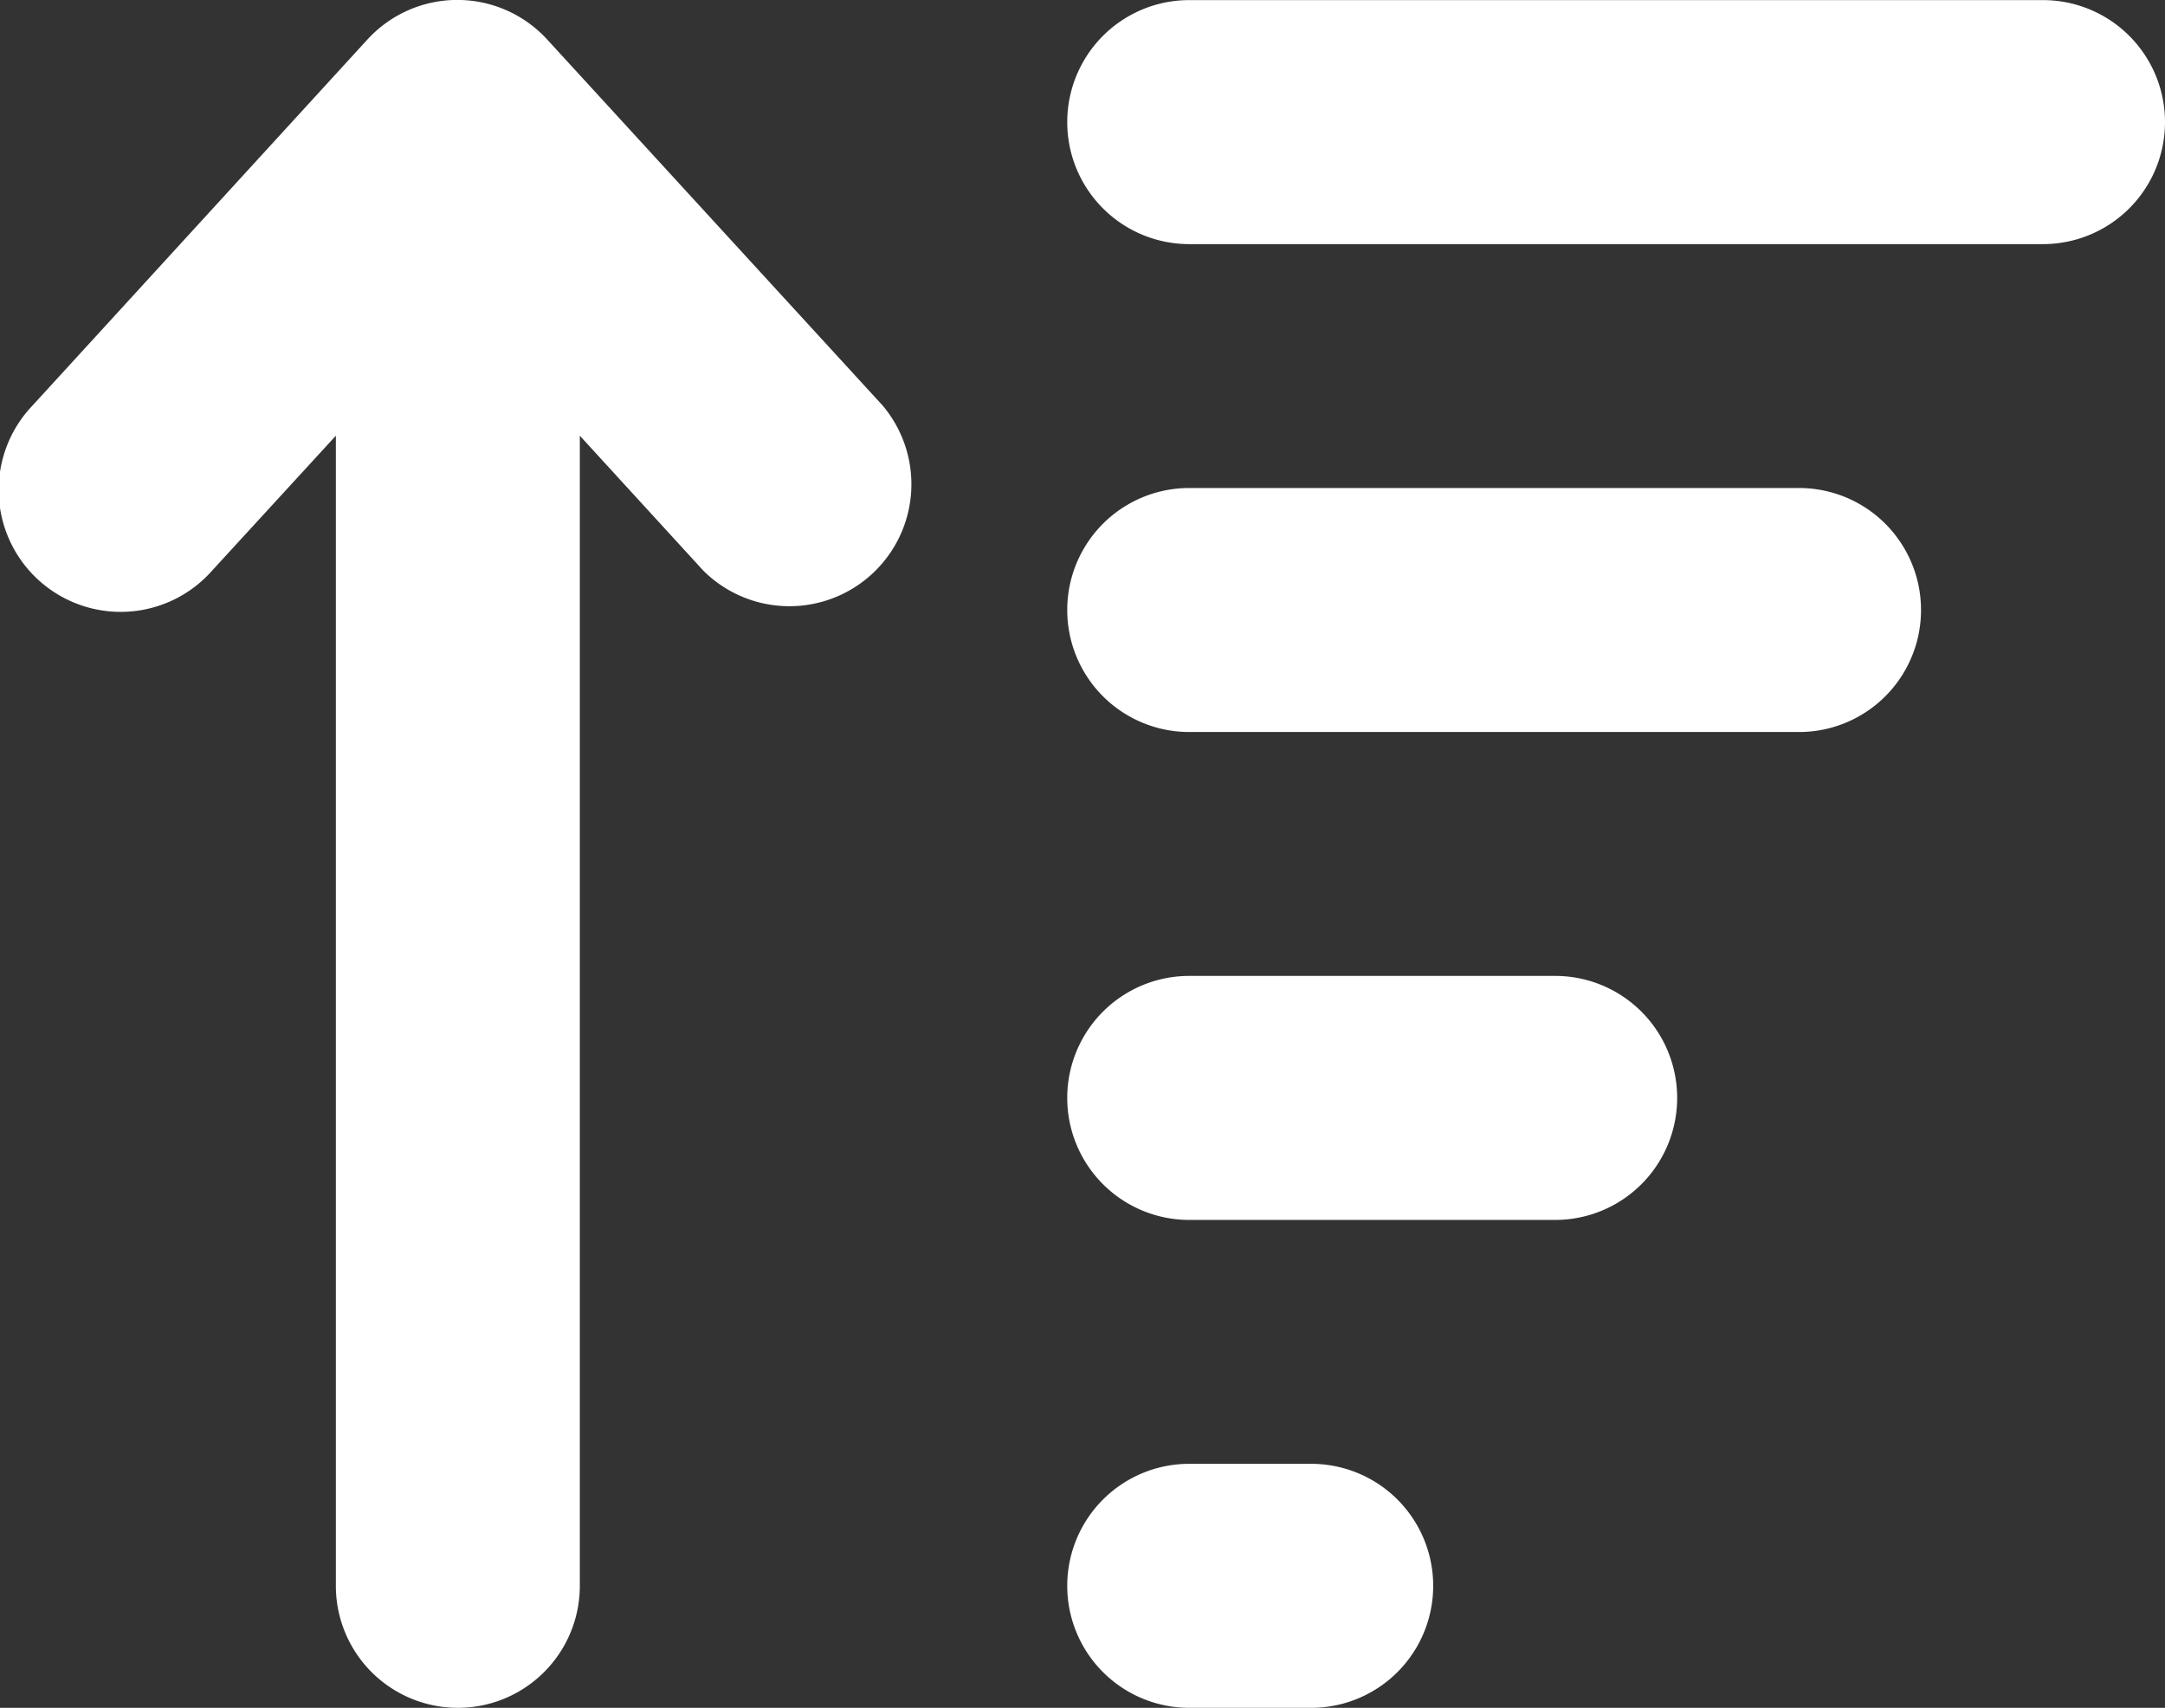 <svg xmlns="http://www.w3.org/2000/svg" width="20.286" height="16" viewBox="0 0 20.286 16">
  <rect x="0" y="0" width="20.286" height="16" fill="#333333" stroke="none"/>
  <path id="Path_22" data-name="Path 22" d="M13.124,32.371a1.142,1.142,0,0,0-1.686,0L8.3,35.8a1.143,1.143,0,1,0,1.686,1.543l1.157-1.261V46.857a1.143,1.143,0,0,0,2.286,0V36.082l1.157,1.264A1.143,1.143,0,0,0,16.267,35.8l-3.143-3.429ZM19.139,48h1.143a1.143,1.143,0,1,0,0-2.286H19.139a1.143,1.143,0,1,0,0,2.286Zm0-4.571h3.429a1.143,1.143,0,1,0,0-2.286H19.139a1.143,1.143,0,1,0,0,2.286Zm0-4.571h5.714a1.143,1.143,0,0,0,0-2.286H19.139a1.143,1.143,0,1,0,0,2.286Zm0-4.571h8a1.143,1.143,0,1,0,0-2.286h-8a1.143,1.143,0,1,0,0,2.286Z" transform="translate(-7.996 -32)" fill="#fff"/>
</svg>
